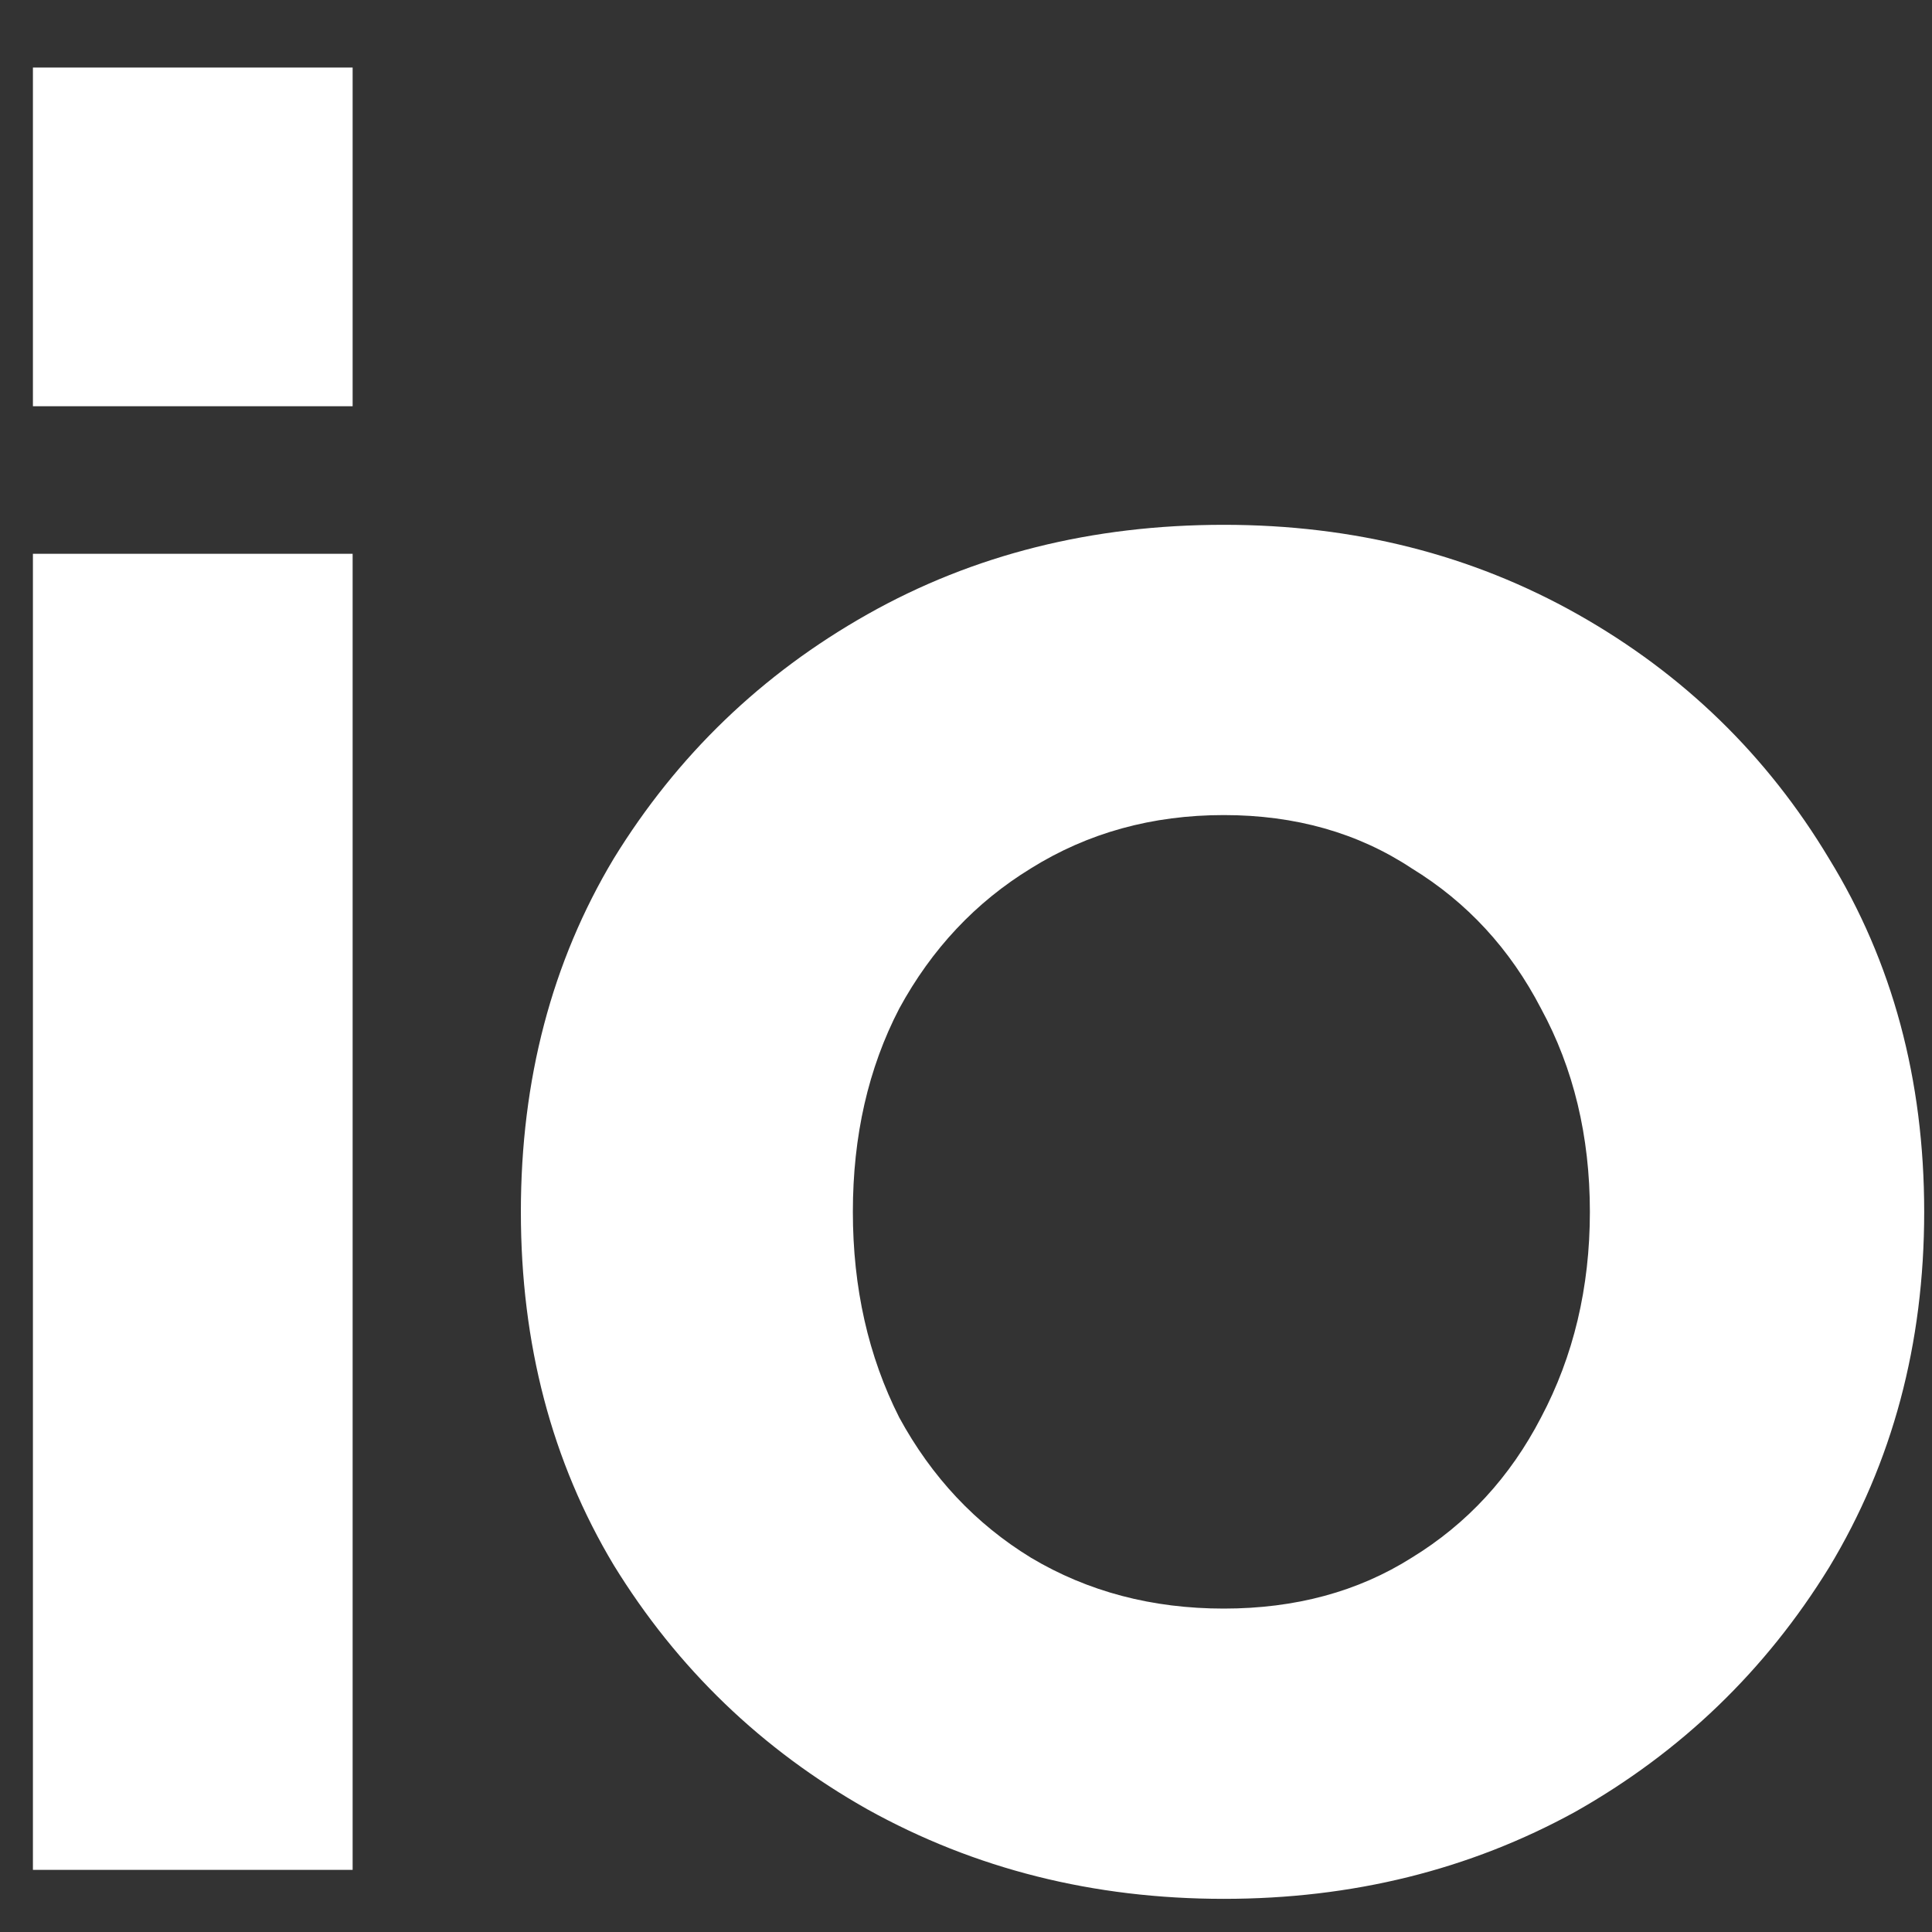 <svg width="25" height="25" viewBox="0 0 25 25" fill="none" xmlns="http://www.w3.org/2000/svg">
<rect x="0" y="0" width="25" height="25" fill="#333333" stroke="none"/>
<path d="M0.426 5.257H4.563V0.874H0.426V5.257ZM0.426 24.196H4.563V7.166H0.426V24.196ZM15.836 24.571C17.499 24.571 19.015 24.196 20.383 23.445C21.751 22.672 22.846 21.618 23.668 20.283C24.488 18.926 24.899 17.392 24.899 15.681C24.899 13.97 24.488 12.446 23.668 11.111C22.867 9.775 21.783 8.721 20.415 7.949C19.046 7.177 17.519 6.791 15.836 6.791C14.131 6.791 12.593 7.177 11.225 7.949C9.857 8.721 8.762 9.775 7.941 11.111C7.141 12.446 6.74 13.97 6.74 15.681C6.74 17.392 7.141 18.916 7.941 20.251C8.762 21.587 9.857 22.641 11.225 23.413C12.615 24.185 14.151 24.571 15.836 24.571ZM15.836 20.815C14.909 20.815 14.077 20.596 13.341 20.157C12.625 19.719 12.056 19.114 11.636 18.342C11.235 17.549 11.036 16.662 11.036 15.681C11.036 14.7 11.235 13.824 11.636 13.051C12.056 12.279 12.625 11.674 13.341 11.236C14.077 10.777 14.909 10.547 15.836 10.547C16.762 10.547 17.573 10.777 18.267 11.236C18.983 11.674 19.541 12.279 19.941 13.051C20.361 13.824 20.573 14.7 20.573 15.681C20.573 16.662 20.361 17.549 19.941 18.342C19.541 19.114 18.983 19.719 18.267 20.157C17.573 20.596 16.762 20.815 15.836 20.815Z" fill="white"/>
</svg>
